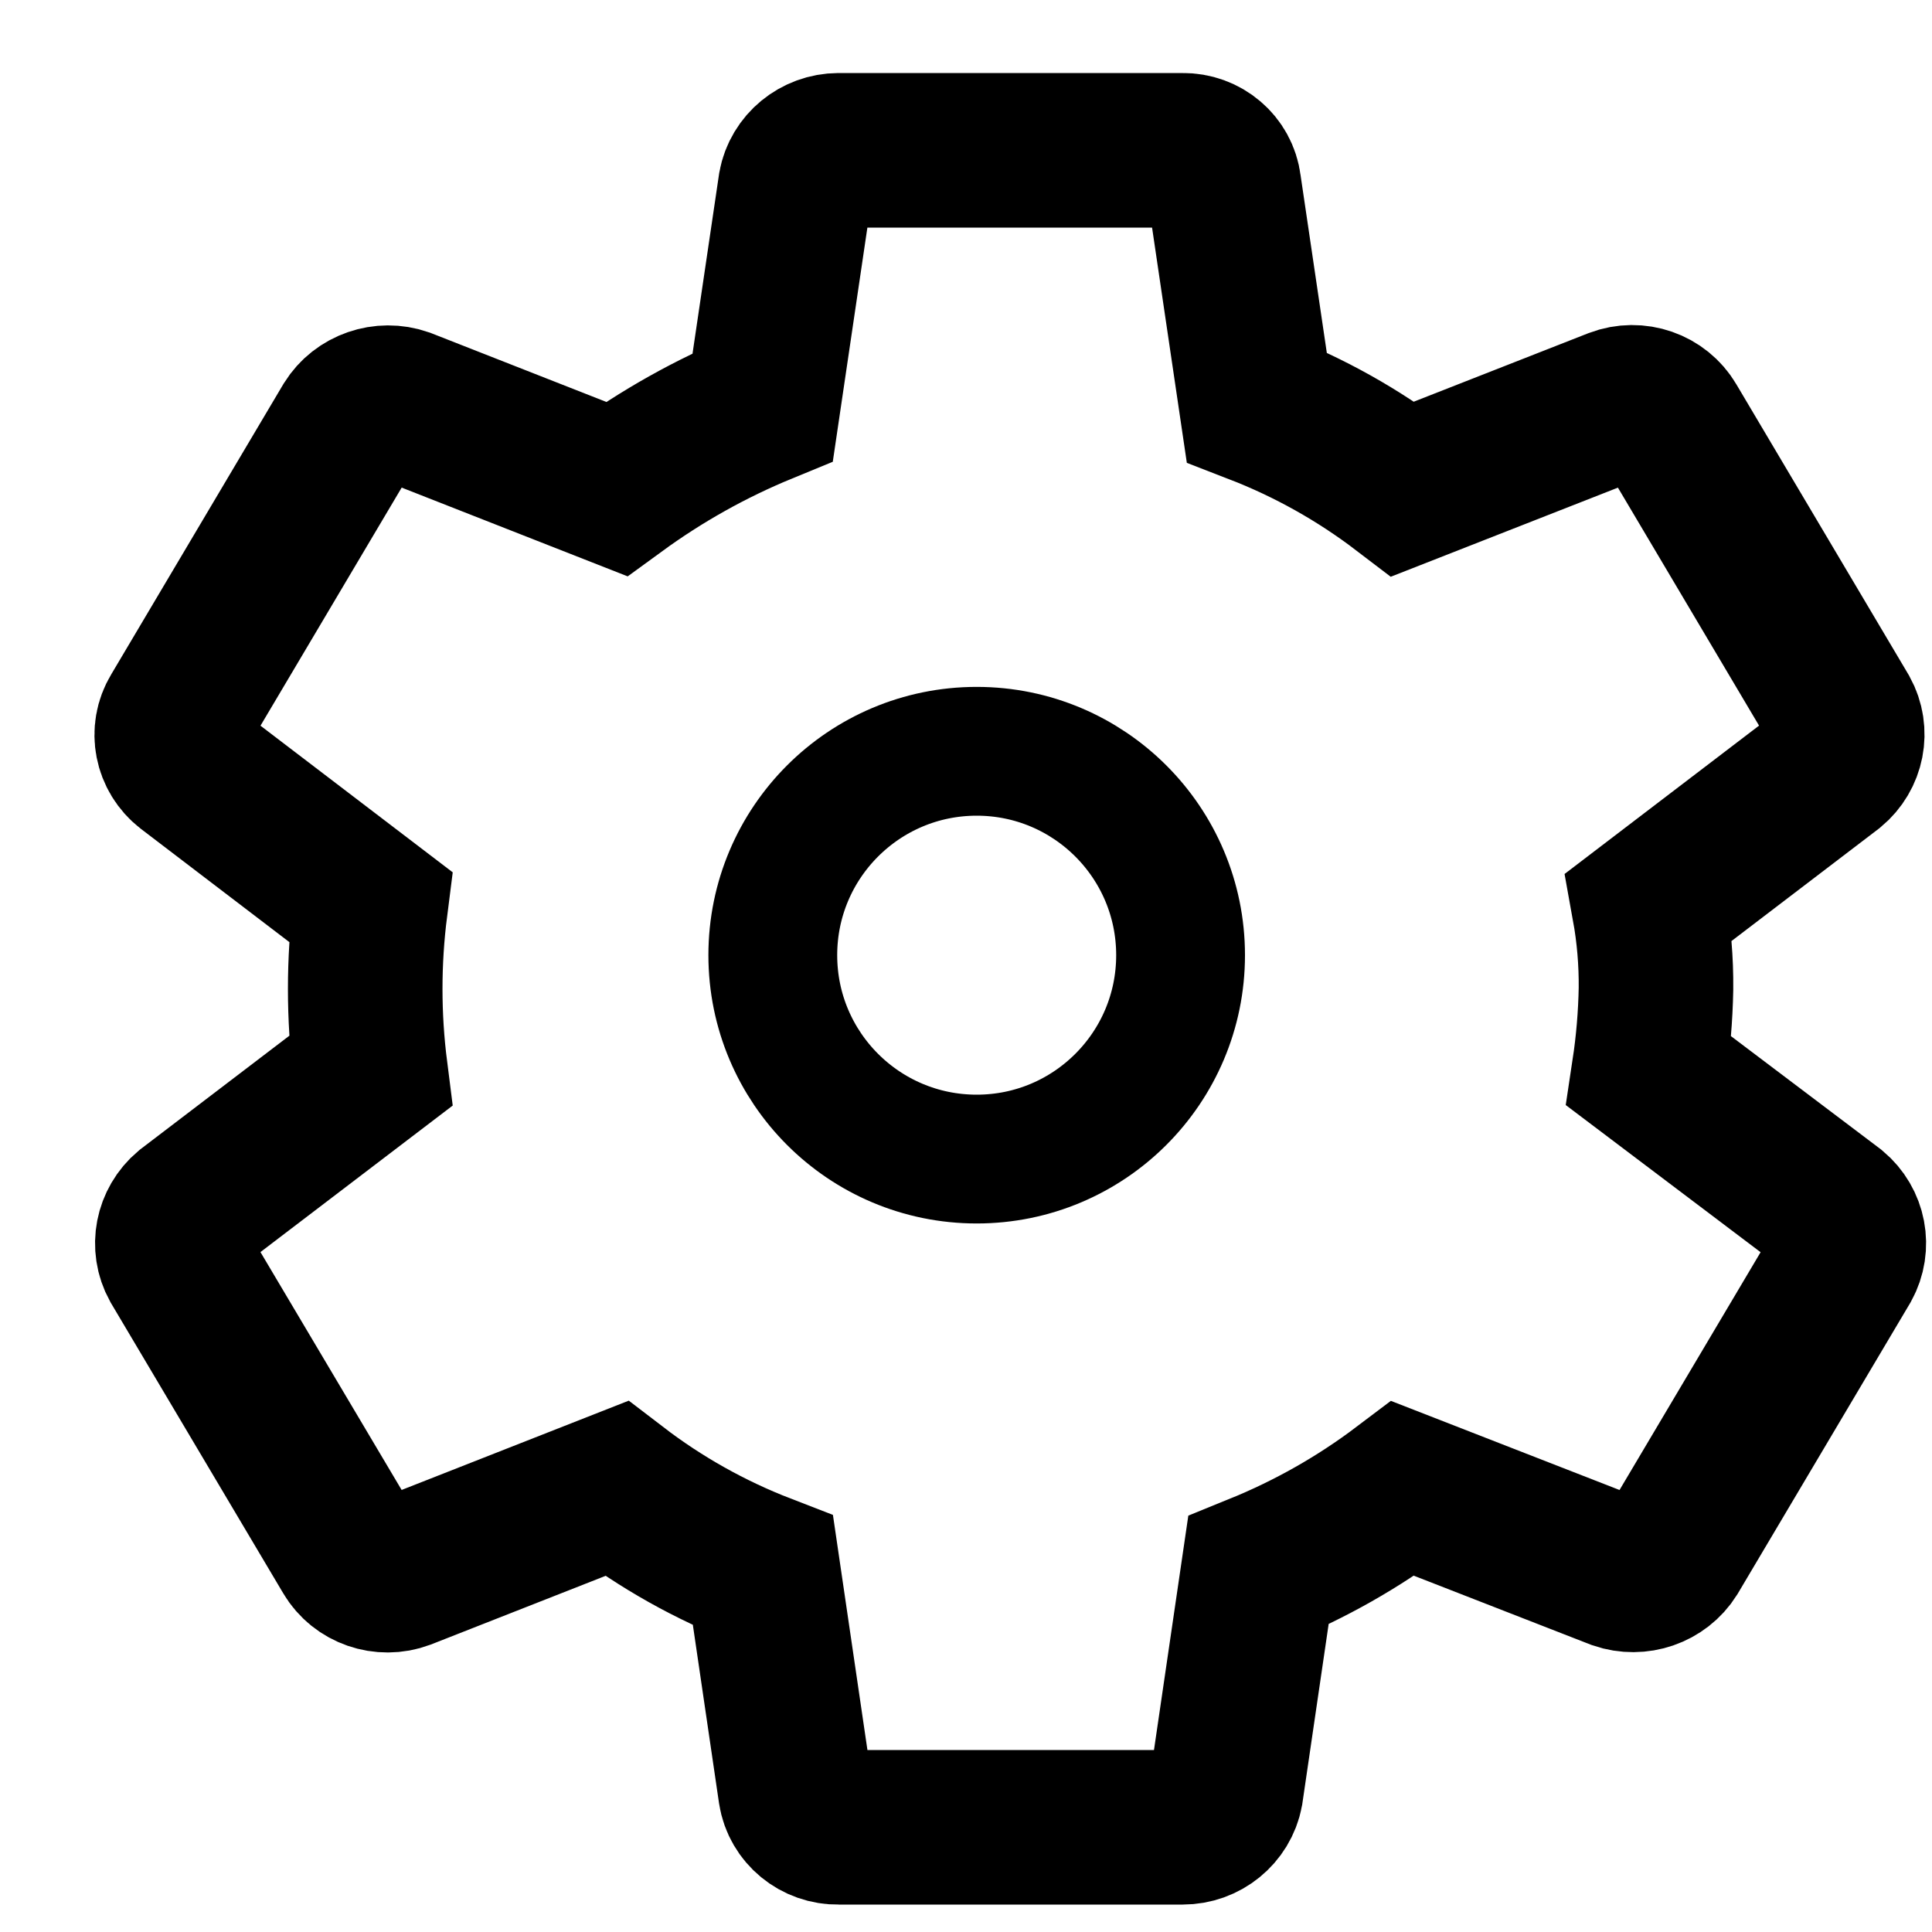 <svg width="15" height="15" viewBox="0 0 15 15" fill="none" xmlns="http://www.w3.org/2000/svg">
<g id="Symbols">
<g id="Men&#195;&#186;-lateral">
<g id="Group 4648">
<path id="Shape" d="M12.977 12.065C12.891 12.202 12.718 12.261 12.563 12.208L10.893 11.557C10.549 11.817 10.171 12.031 9.77 12.194L9.518 13.914C9.488 14.072 9.347 14.187 9.182 14.187H6.51C6.344 14.19 6.201 14.073 6.176 13.912L5.924 12.195C5.515 12.037 5.132 11.822 4.786 11.557L3.13 12.208C2.974 12.266 2.798 12.205 2.715 12.064L1.379 9.813C1.302 9.673 1.336 9.5 1.459 9.396L2.876 8.316C2.822 7.892 2.822 7.463 2.876 7.04L1.459 5.959C1.33 5.859 1.295 5.681 1.379 5.543L2.715 3.29C2.801 3.152 2.975 3.092 3.131 3.146L4.786 3.796C5.137 3.54 5.518 3.326 5.922 3.16L6.176 1.441C6.205 1.284 6.345 1.168 6.51 1.167H9.182C9.346 1.165 9.484 1.283 9.503 1.441L9.757 3.16C10.165 3.318 10.547 3.532 10.893 3.796L12.55 3.146C12.706 3.087 12.882 3.148 12.965 3.29L14.301 5.543C14.378 5.683 14.344 5.856 14.22 5.959L12.803 7.04C12.841 7.25 12.859 7.463 12.857 7.676C12.853 7.89 12.835 8.104 12.803 8.316L14.233 9.396C14.357 9.5 14.39 9.673 14.313 9.813L12.977 12.065Z" stroke="black" stroke-width="1.2"/>
<circle id="Ellipse 32" cx="7.583" cy="7.416" r="1.583" stroke="black"/>
</g>
</g>
</g>
</svg>
